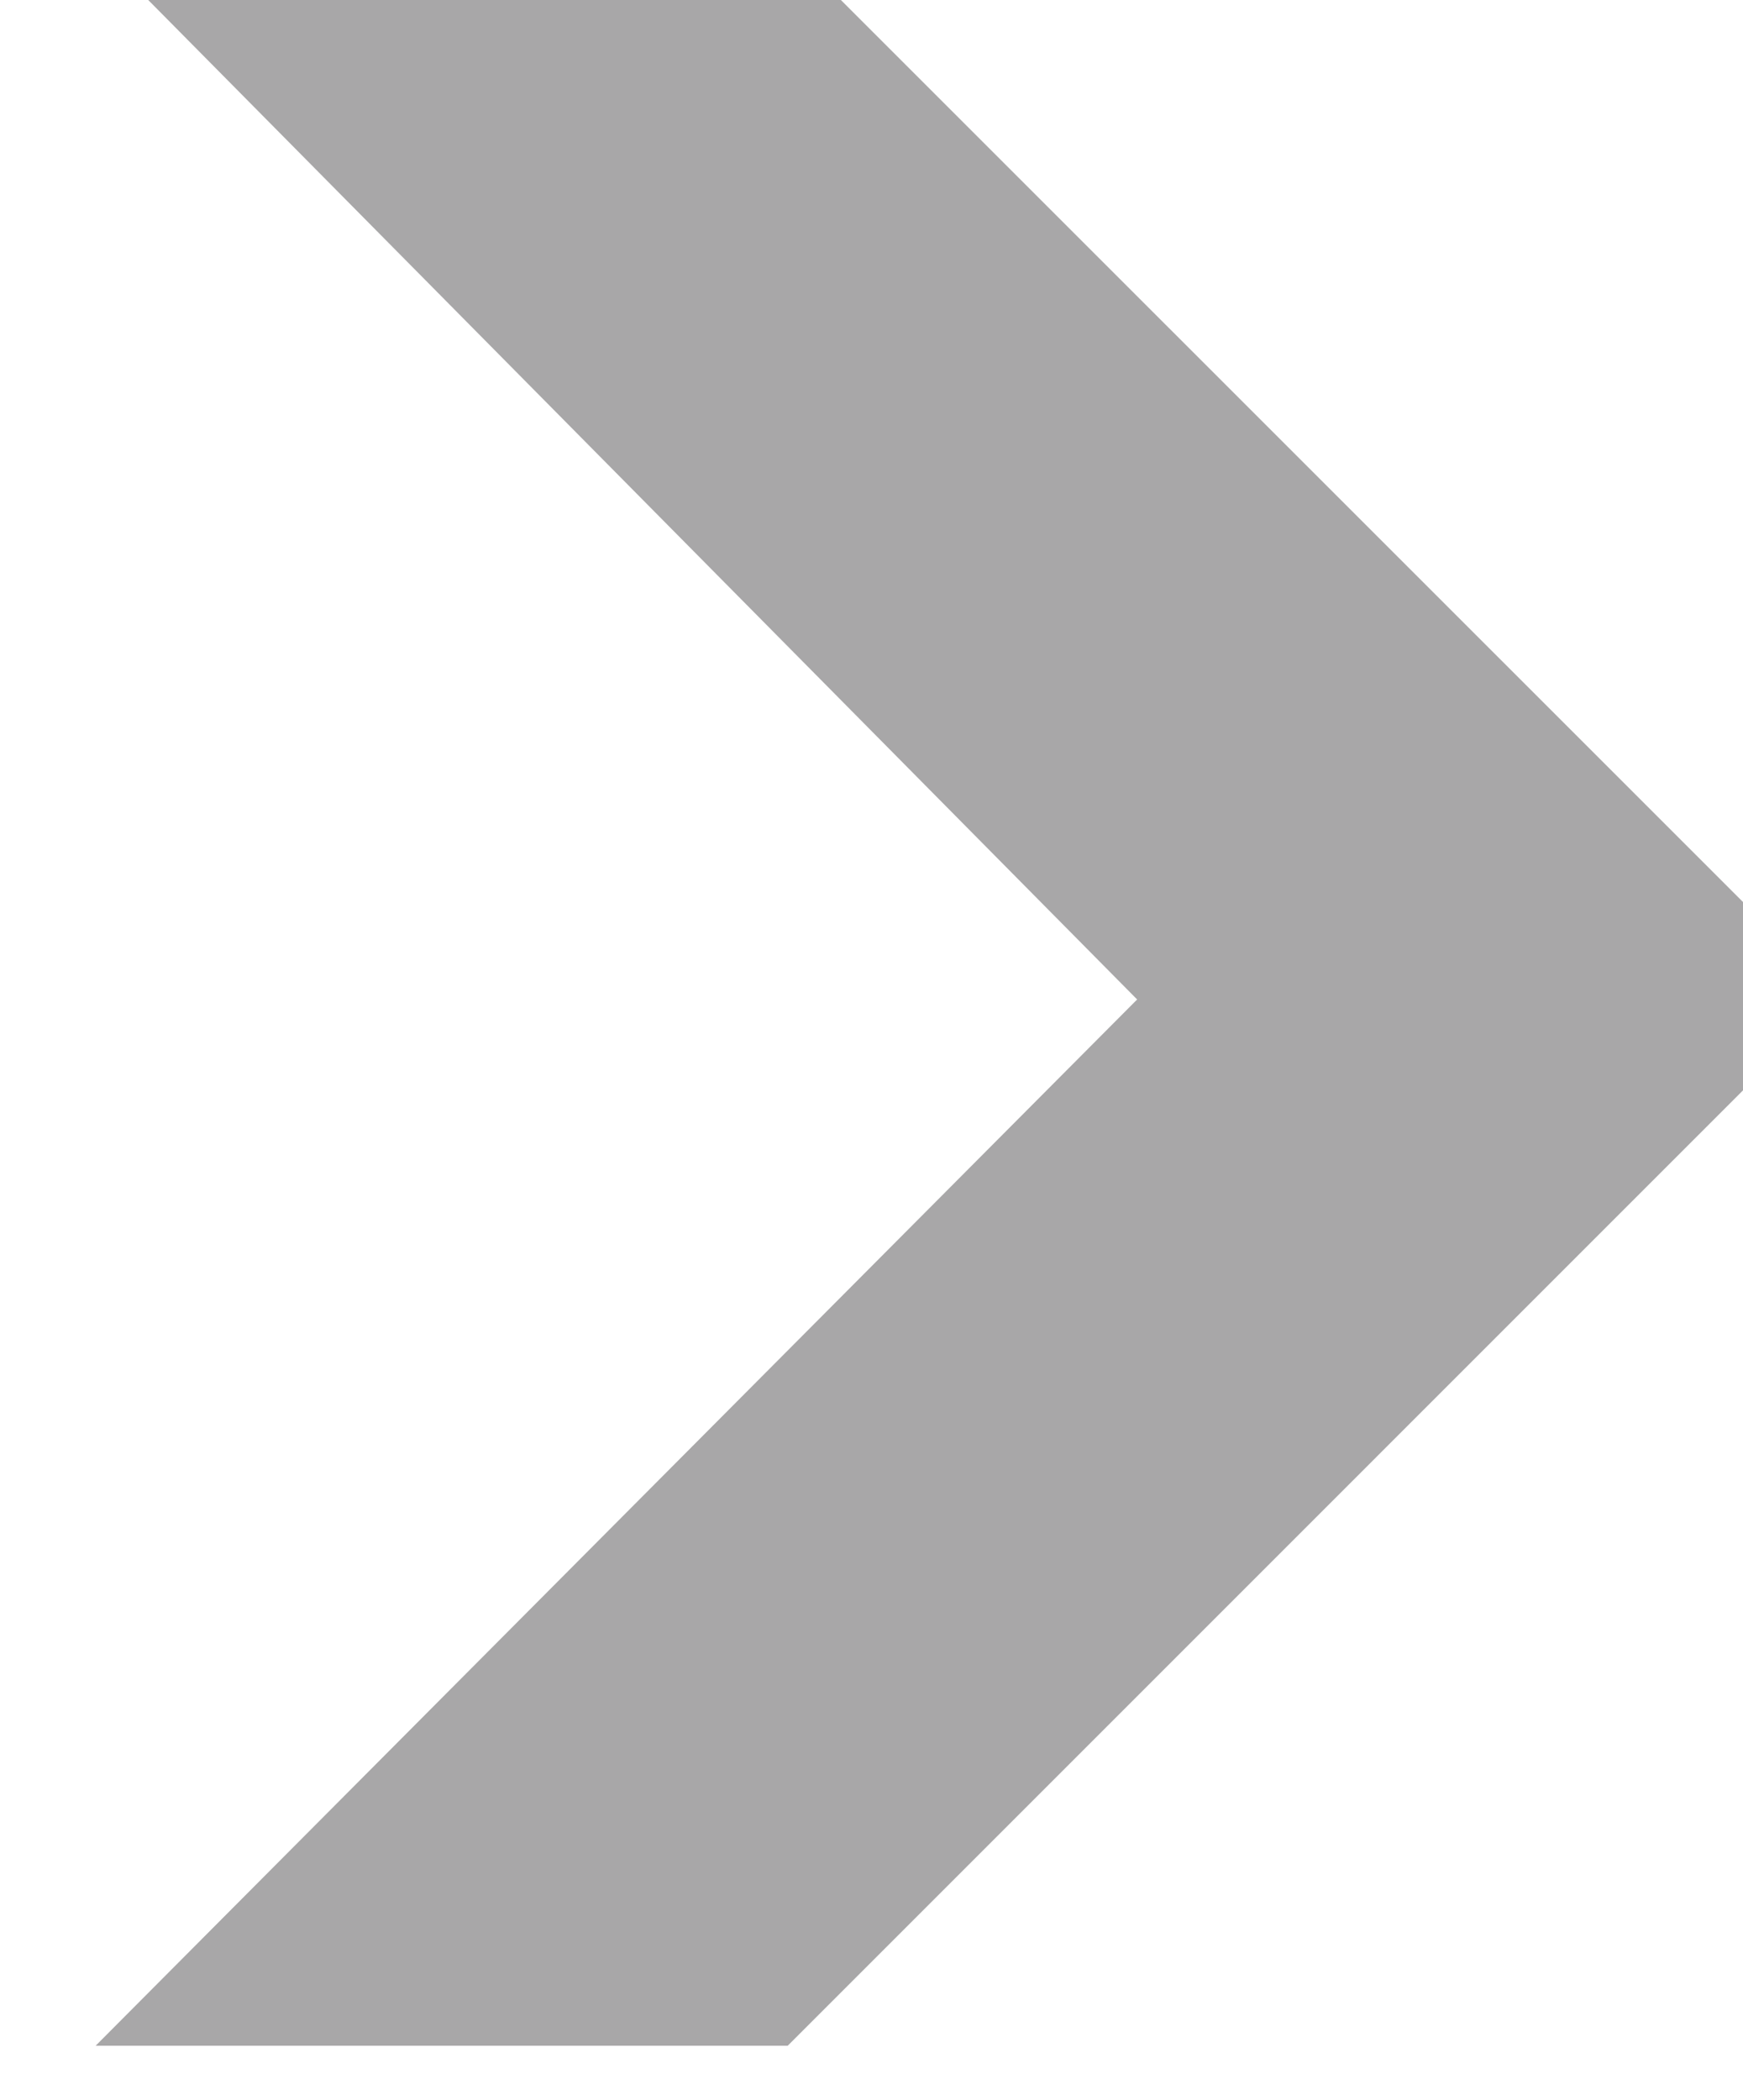 <?xml version="1.0" encoding="utf-8"?>
<!-- Generator: Adobe Illustrator 16.0.0, SVG Export Plug-In . SVG Version: 6.00 Build 0)  -->
<!DOCTYPE svg PUBLIC "-//W3C//DTD SVG 1.1//EN" "http://www.w3.org/Graphics/SVG/1.1/DTD/svg11.dtd">
<svg version="1.1" id="Layer_1" xmlns="http://www.w3.org/2000/svg" xmlns:xlink="http://www.w3.org/1999/xlink" x="0px" y="0px"
	 width="23.838px" height="28.723px" viewBox="0 0 23.838 28.723" enable-background="new 0 0 23.838 28.723" xml:space="preserve">
<g display="none">
	<polygon display="inline" fill="#A8A7A8" points="23.838,28.723 14.353,28.705 0,14.354 14.353,0 23.819,0 9.576,14.309 	"/>
</g>
<g>
	<polygon fill="#A8A7A8" points="1.29,-0.745 10.773,-0.727 25.126,13.624 10.773,27.978 1.308,27.978 15.552,13.669 	"/>
</g>
</svg>
